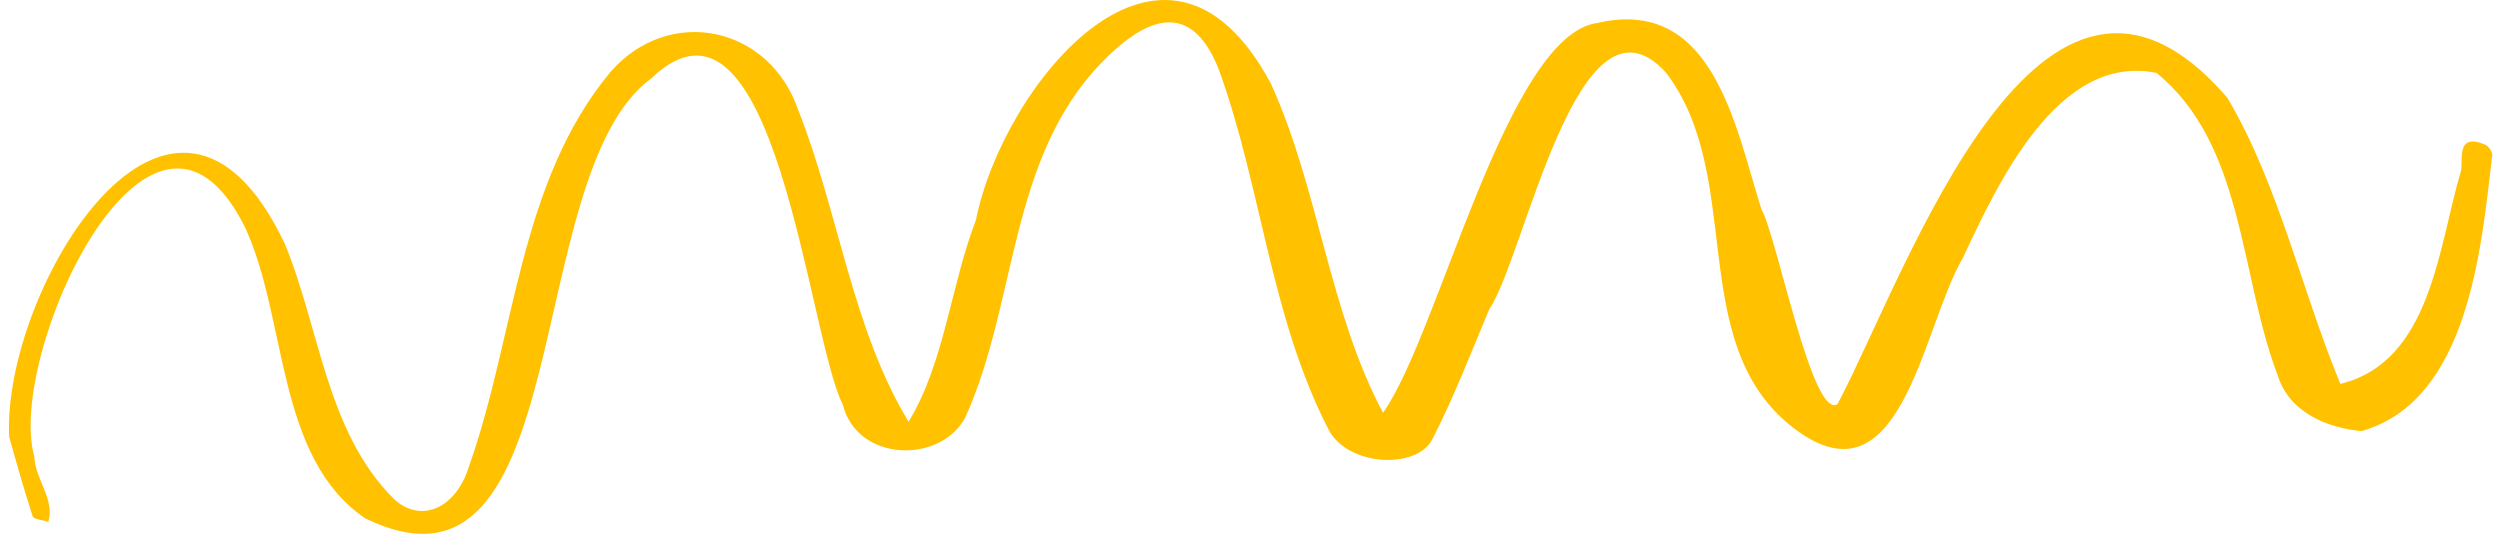 <svg viewBox="-160 280 1120 240" xmlns="http://www.w3.org/2000/svg" overflow="visible" xmlns:xlink="http://www.w3.org/1999/xlink" width="1120px" height="240px"><g id="Master/Squiggle/Monochromatic" stroke="none" stroke-width="1" fill="none" fill-rule="evenodd"><g id="Monochromatic" fill="#ffc100" transform="scale(1 1)"><g id="Monochromatic/Squiggle 1" stroke="none" stroke-width="1" fill="none" fill-rule="evenodd"><g id="Group-3" transform="translate(-156, 280)" fill="#ffc100"><path d="M0.1,195.727 C-3.139,129.78 73.425,3.134 123.637,109.317 C139.308,147.26 142.261,193.388 172.368,223.436 C184.231,234.615 200.225,228.149 206.125,208.862 C226.992,150.095 228.336,81.703 269.544,32.163 C295.776,2.244 340.606,11.412 353.63,49.33 C371.611,94.816 377.812,147.381 403.045,188.931 C419.159,162.536 421.914,127.853 433.229,98.564 C445.251,38.136 517.862,-51.611 565.42,37.593 C586.729,84.465 591.482,139.821 615.604,184.925 C640.55,149.88 671.215,15.399 711.731,10.274 C763.641,-1.714 773.406,56.786 785.128,93.787 C792.056,105.811 807.883,188.353 819.228,181.028 C850.711,121.309 910.018,-53.557 993.847,43.797 C1016.782,82.534 1027.107,129.957 1044.468,171.976 C1085.199,162.151 1088.417,110.388 1098.542,76.439 C1099.565,71.844 1096.073,59.2 1109.35,64.79 C1110.863,65.427 1112.646,68.075 1112.507,69.618 C1107.548,111.85 1101.775,179.498 1053.995,193.131 C1038.967,191.706 1021.645,185.091 1016.37,168.038 C999.313,123.43 1001.544,64.76 962.116,32.658 C918.071,23.604 891.027,82.061 875.306,115.662 C856.859,147.041 847.558,231.281 797.296,189.977 C751.374,151.665 777.734,78.873 742.312,32.462 C702.914,-10.69 679.077,115.379 663.148,138.613 C654.969,158.113 647.352,177.935 637.734,196.716 C630.601,210.644 599.534,208.823 591.173,192.393 C565.239,142.201 561.092,83.478 542.026,31.123 C529.113,-1.617 508.16,8.78 489.318,28.253 C447.806,71.371 451.878,134.977 428.49,186.953 C417.246,208.048 380.002,207.004 373.591,181.292 C357.959,150.633 343.195,-17.942 287.717,35.16 C228.815,78.347 255.098,278.536 159.698,232.262 C119.391,205.012 124.901,142.639 105.653,101.609 C63.589,17.561 -1.491,159.268 11.383,204.609 C11.631,214.518 20.684,223.595 17.659,233.764 C15.226,232.962 11.094,232.714 10.624,231.27 C6.357,218.168 2.729,204.857 0.1,195.727" id="Fill-1"/></g></g></g></g></svg>